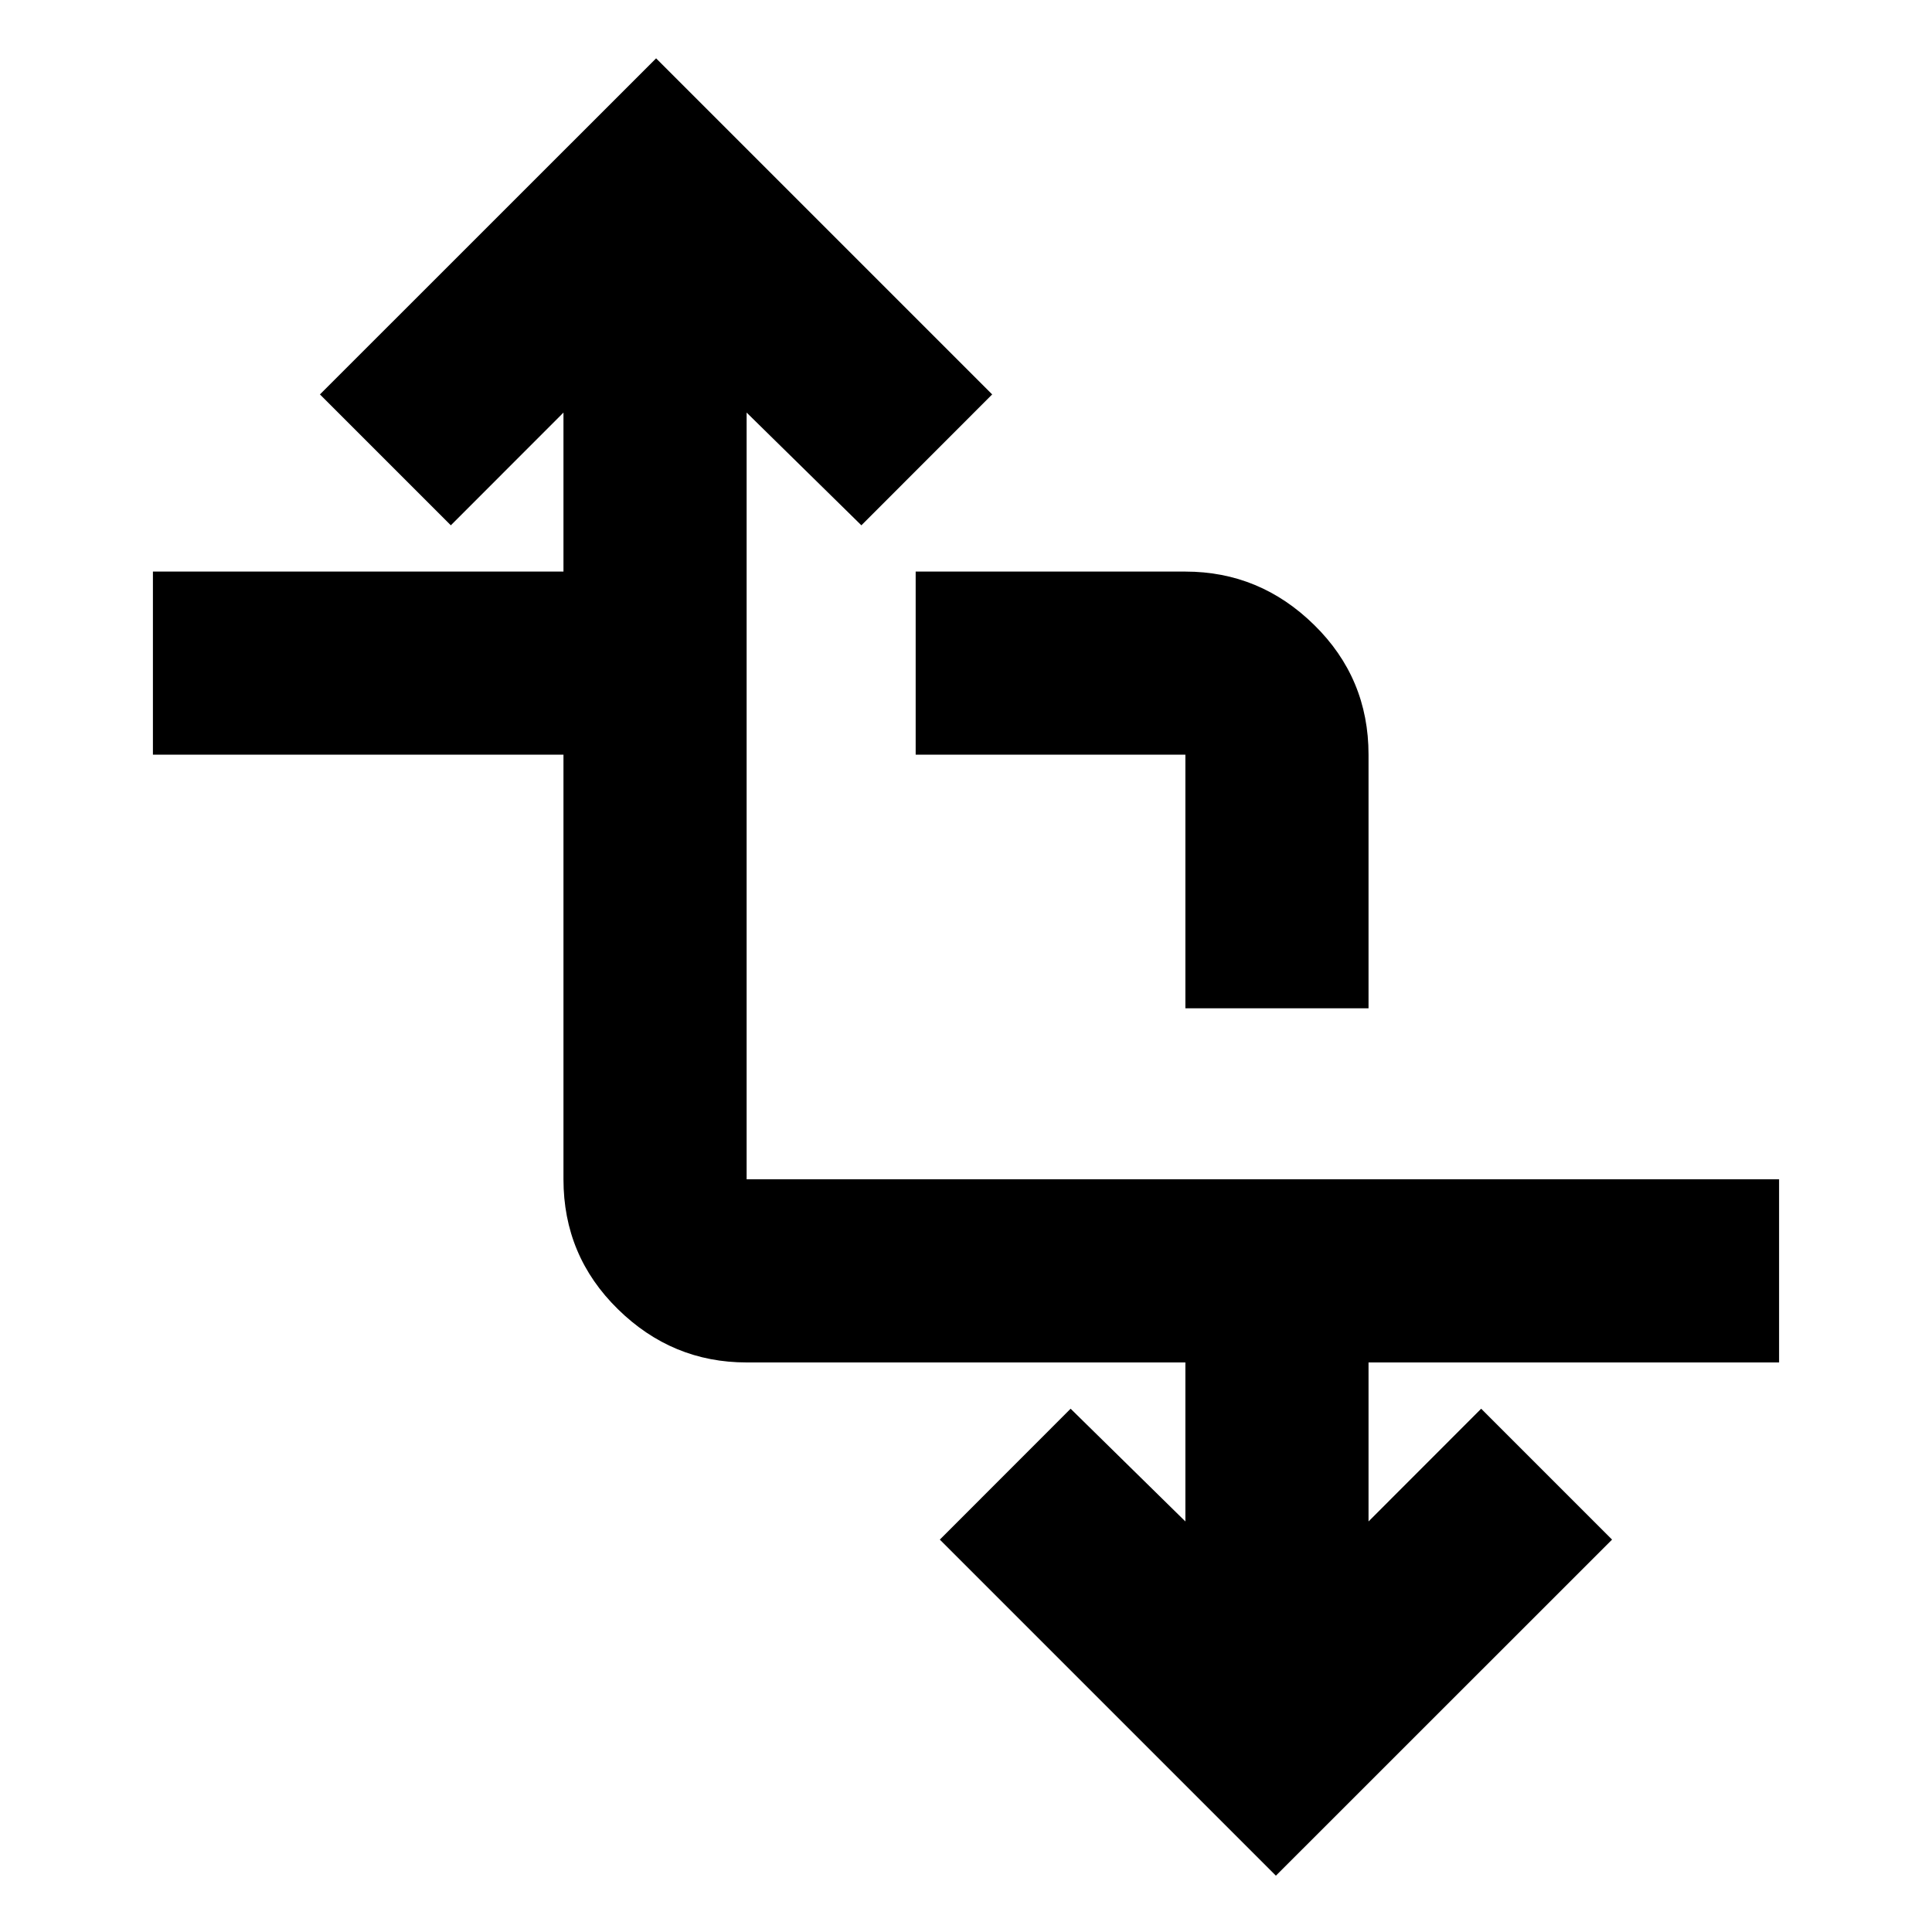 <svg xmlns="http://www.w3.org/2000/svg" height="20" width="20"><path d="M13.208 19.417 9.729 15.938 11.083 14.583 12.271 15.75V14.104H7.729Q6.958 14.104 6.396 13.552Q5.833 13 5.833 12.208V7.812H1.583V5.917H5.833V4.271L4.667 5.438L3.312 4.083L6.792 0.604L10.271 4.083L8.917 5.438L7.729 4.271V12.208Q7.729 12.208 7.729 12.208Q7.729 12.208 7.729 12.208H18.417V14.104H14.167V15.75L15.333 14.583L16.688 15.938ZM12.271 10.438V7.812Q12.271 7.812 12.271 7.812Q12.271 7.812 12.271 7.812H9.479V5.917H12.271Q13.042 5.917 13.604 6.469Q14.167 7.021 14.167 7.812V10.438Z"/></svg>